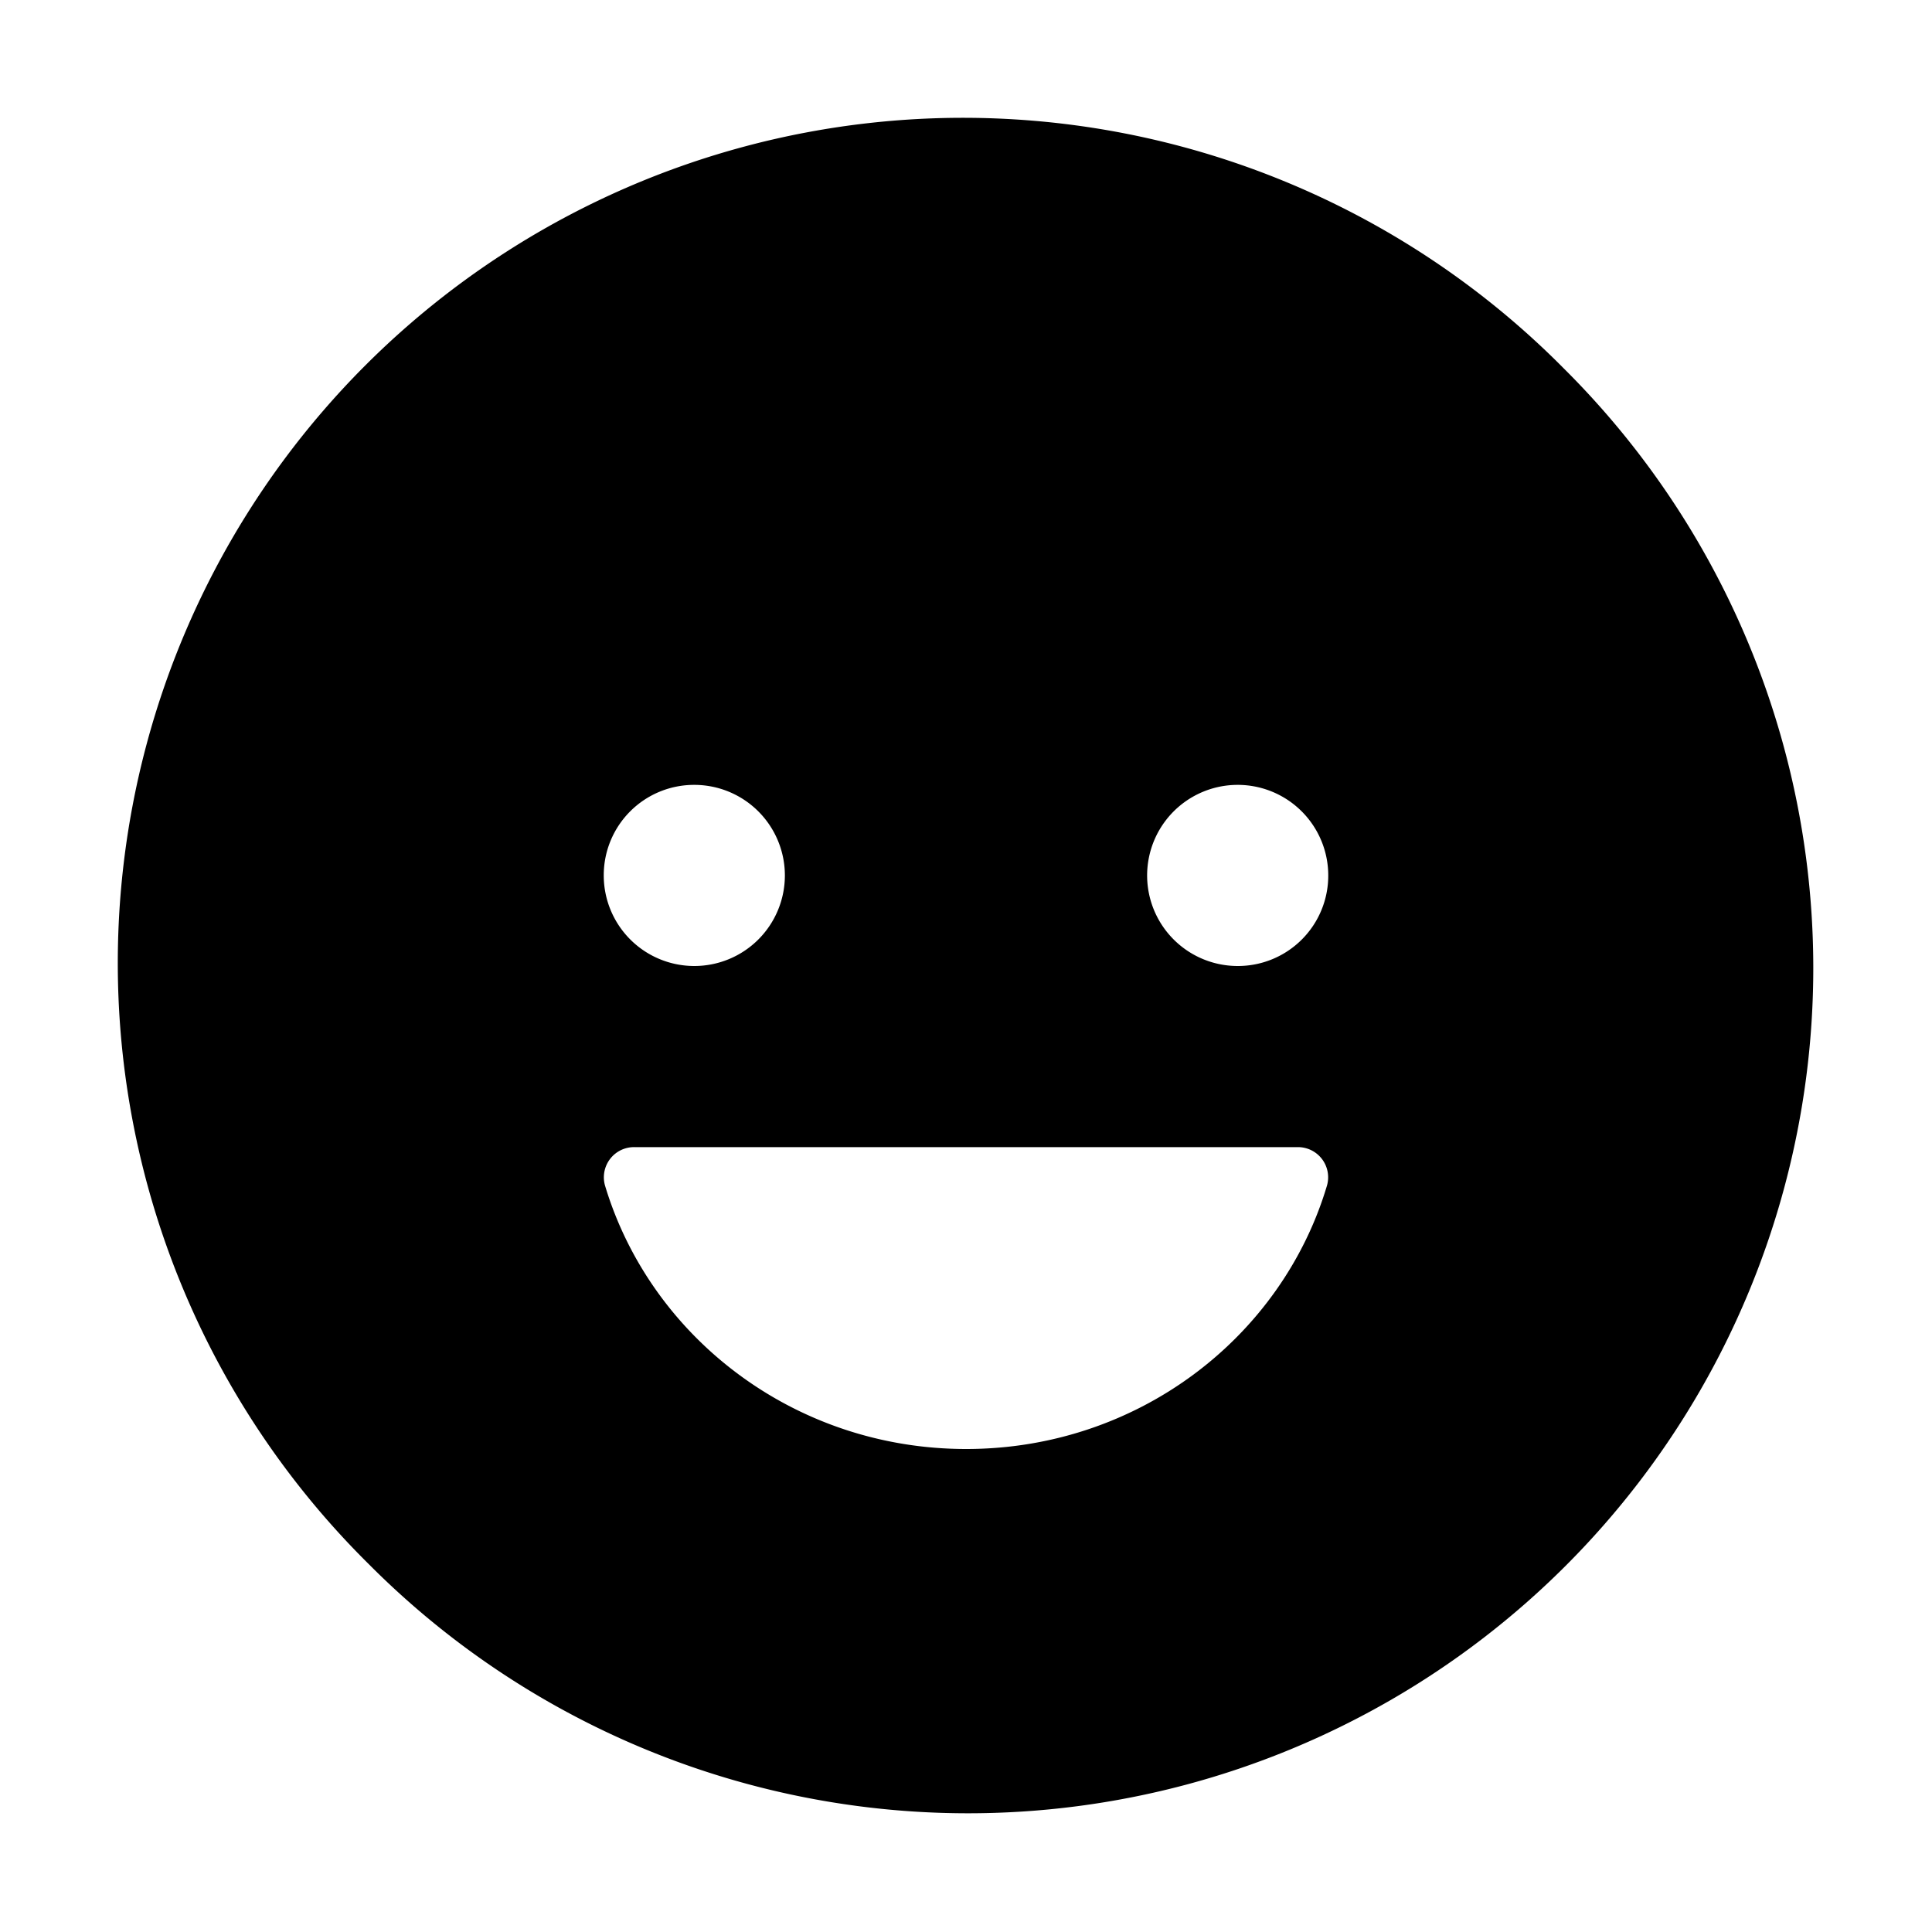 <svg xmlns="http://www.w3.org/2000/svg" width="512" height="512" viewBox="0 0 512 512"><path d="M264.174 31.398A224 224 0 0 0 97.609 414.391 224 224 0 1 0 414.391 97.609 224 224 0 0 0 264.174 31.4zM184 208a24 24 0 1 1-24 24 23.94 23.94 0 0 1 24-24zm153.184 1.826A24 24 0 0 1 352 232a23.94 23.94 0 0 1-24 24 24 24 0 1 1 9.184-46.174zM168.16 304h175.69a8 8 0 0 1 7.82 10.17c-12 40.3-50.2 69.83-95.62 69.83s-83.62-29.53-95.72-69.83a8 8 0 0 1 7.83-10.17z"/></svg>